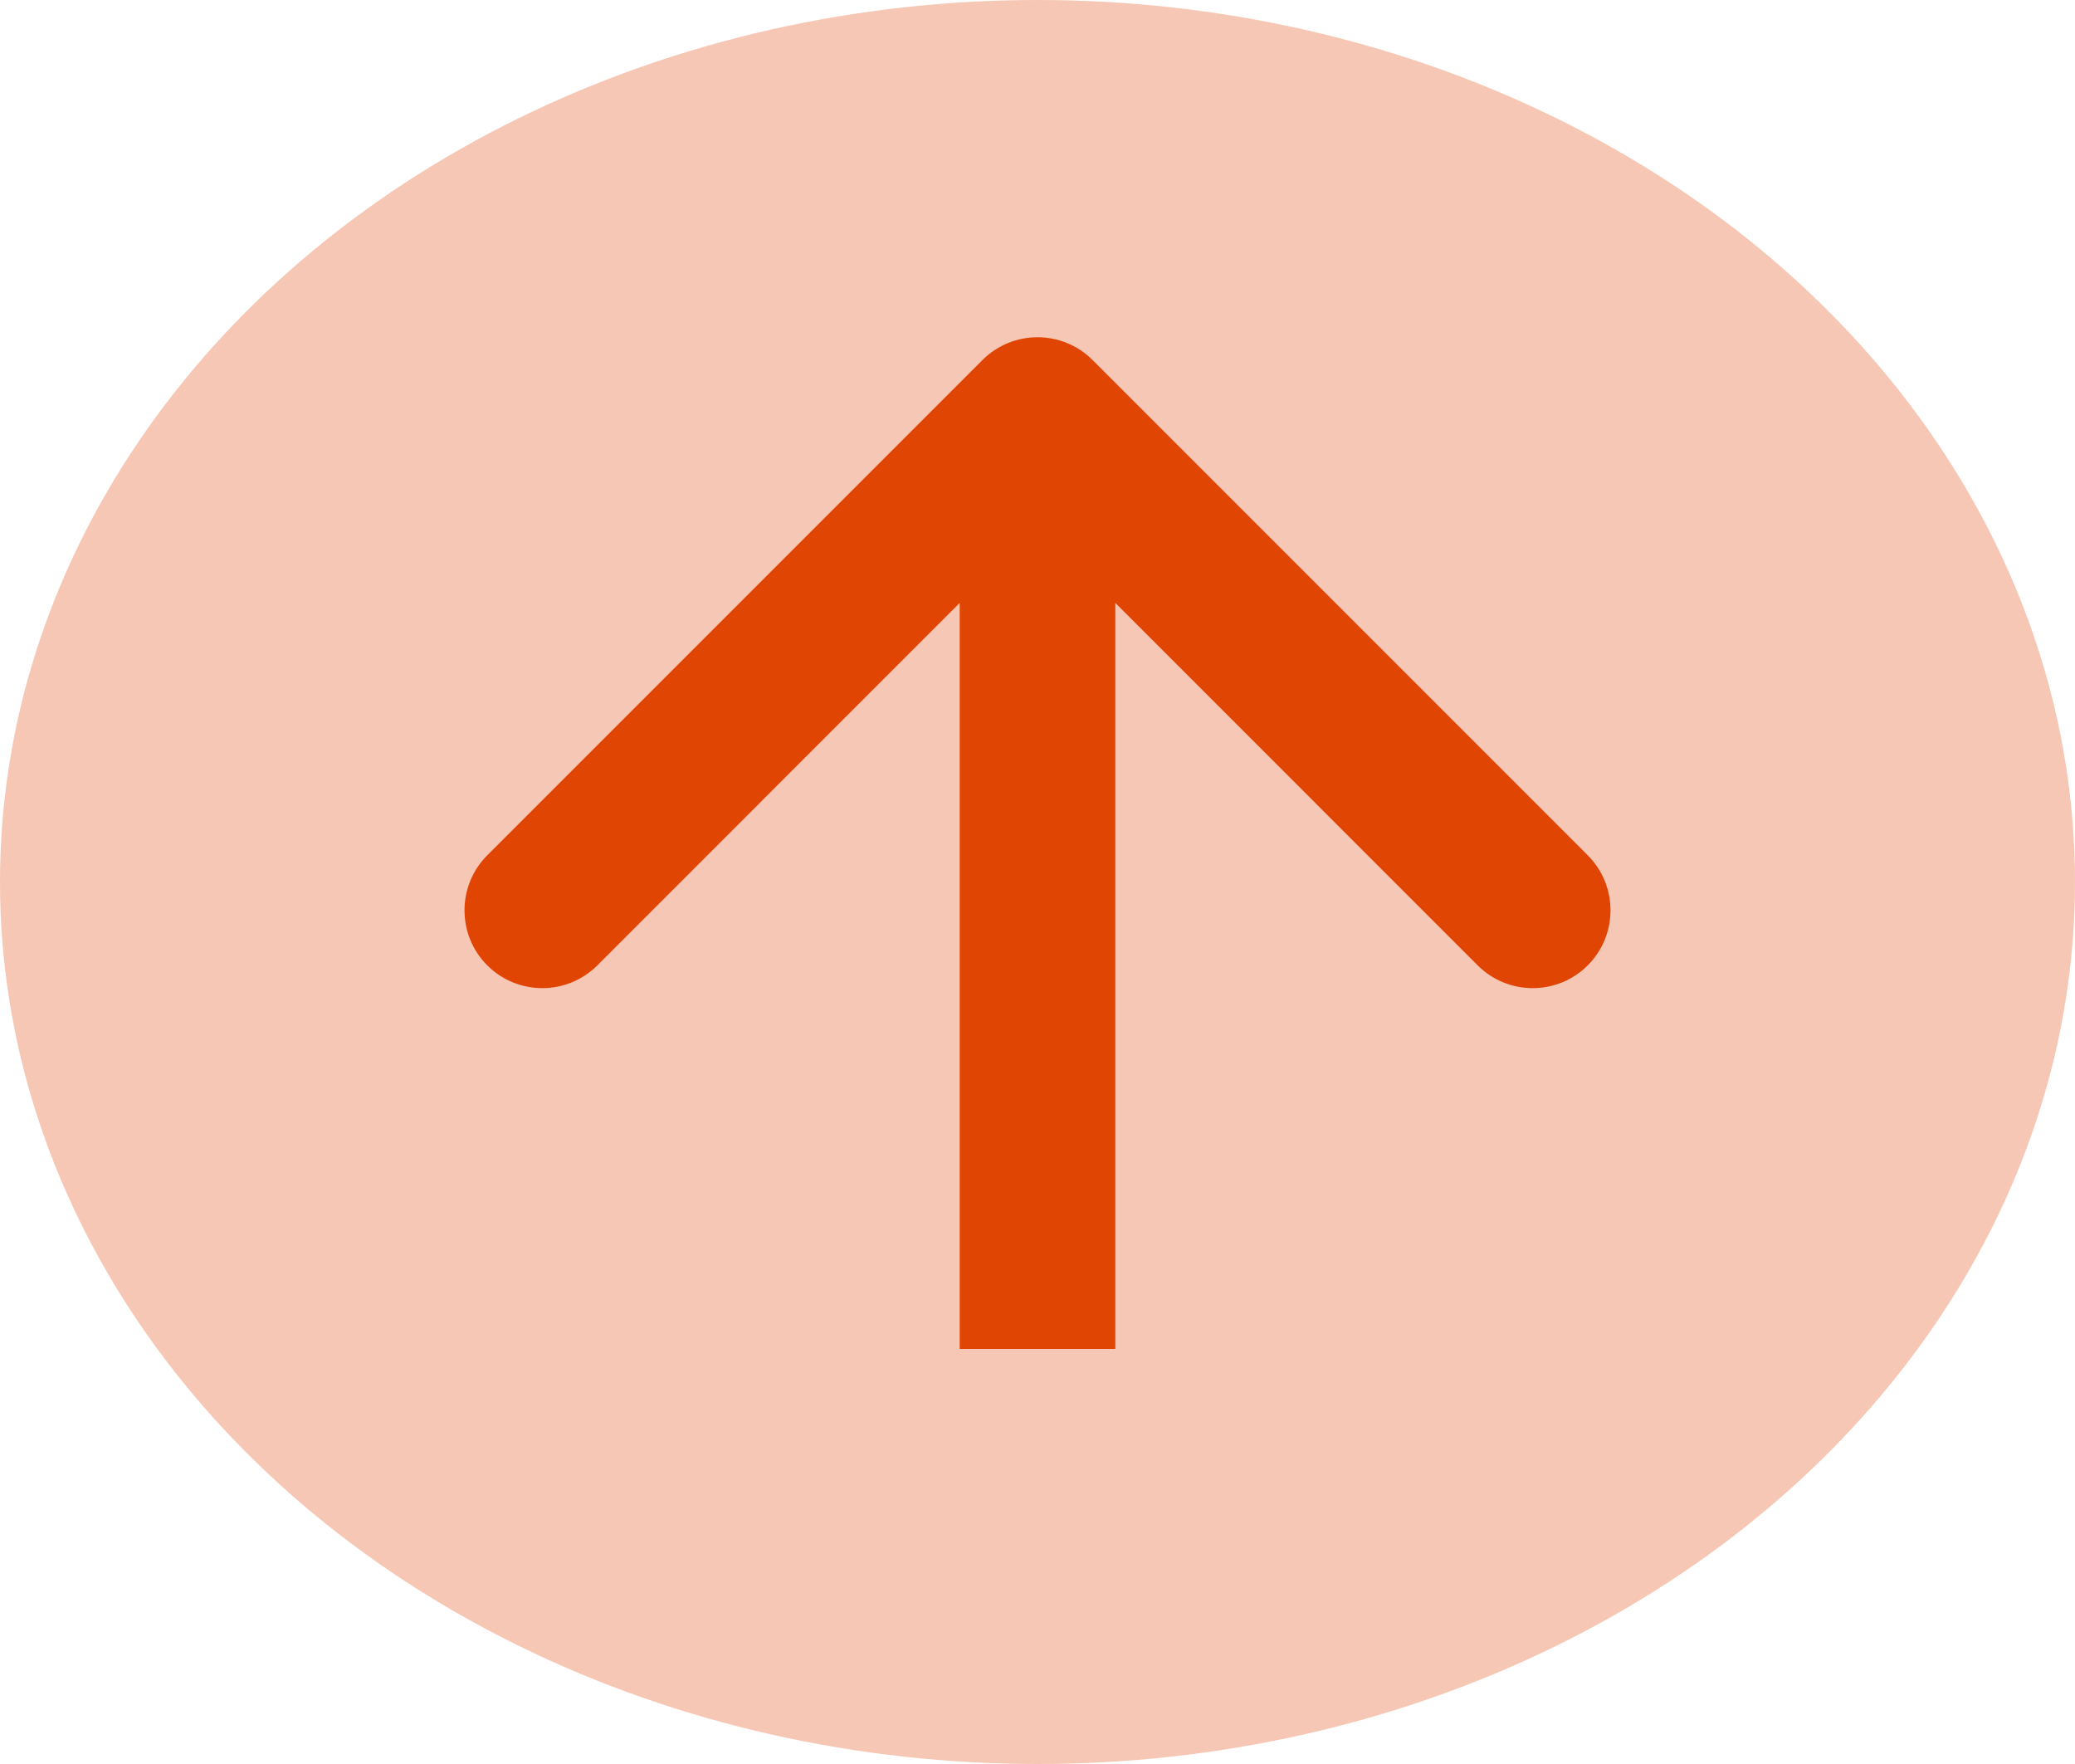 <svg width="40" height="34" viewBox="0 0 40 34" fill="none" xmlns="http://www.w3.org/2000/svg">
<ellipse opacity="0.3" cx="20" cy="17" rx="20" ry="17" fill="#E04504"/>
<path d="M21.061 6.939C20.475 6.354 19.525 6.354 18.939 6.939L9.393 16.485C8.808 17.071 8.808 18.021 9.393 18.607C9.979 19.192 10.929 19.192 11.515 18.607L20 10.121L28.485 18.607C29.071 19.192 30.021 19.192 30.607 18.607C31.192 18.021 31.192 17.071 30.607 16.485L21.061 6.939ZM21.5 26L21.5 8H18.5L18.5 26H21.5Z" fill="#E04504"/>
</svg>
